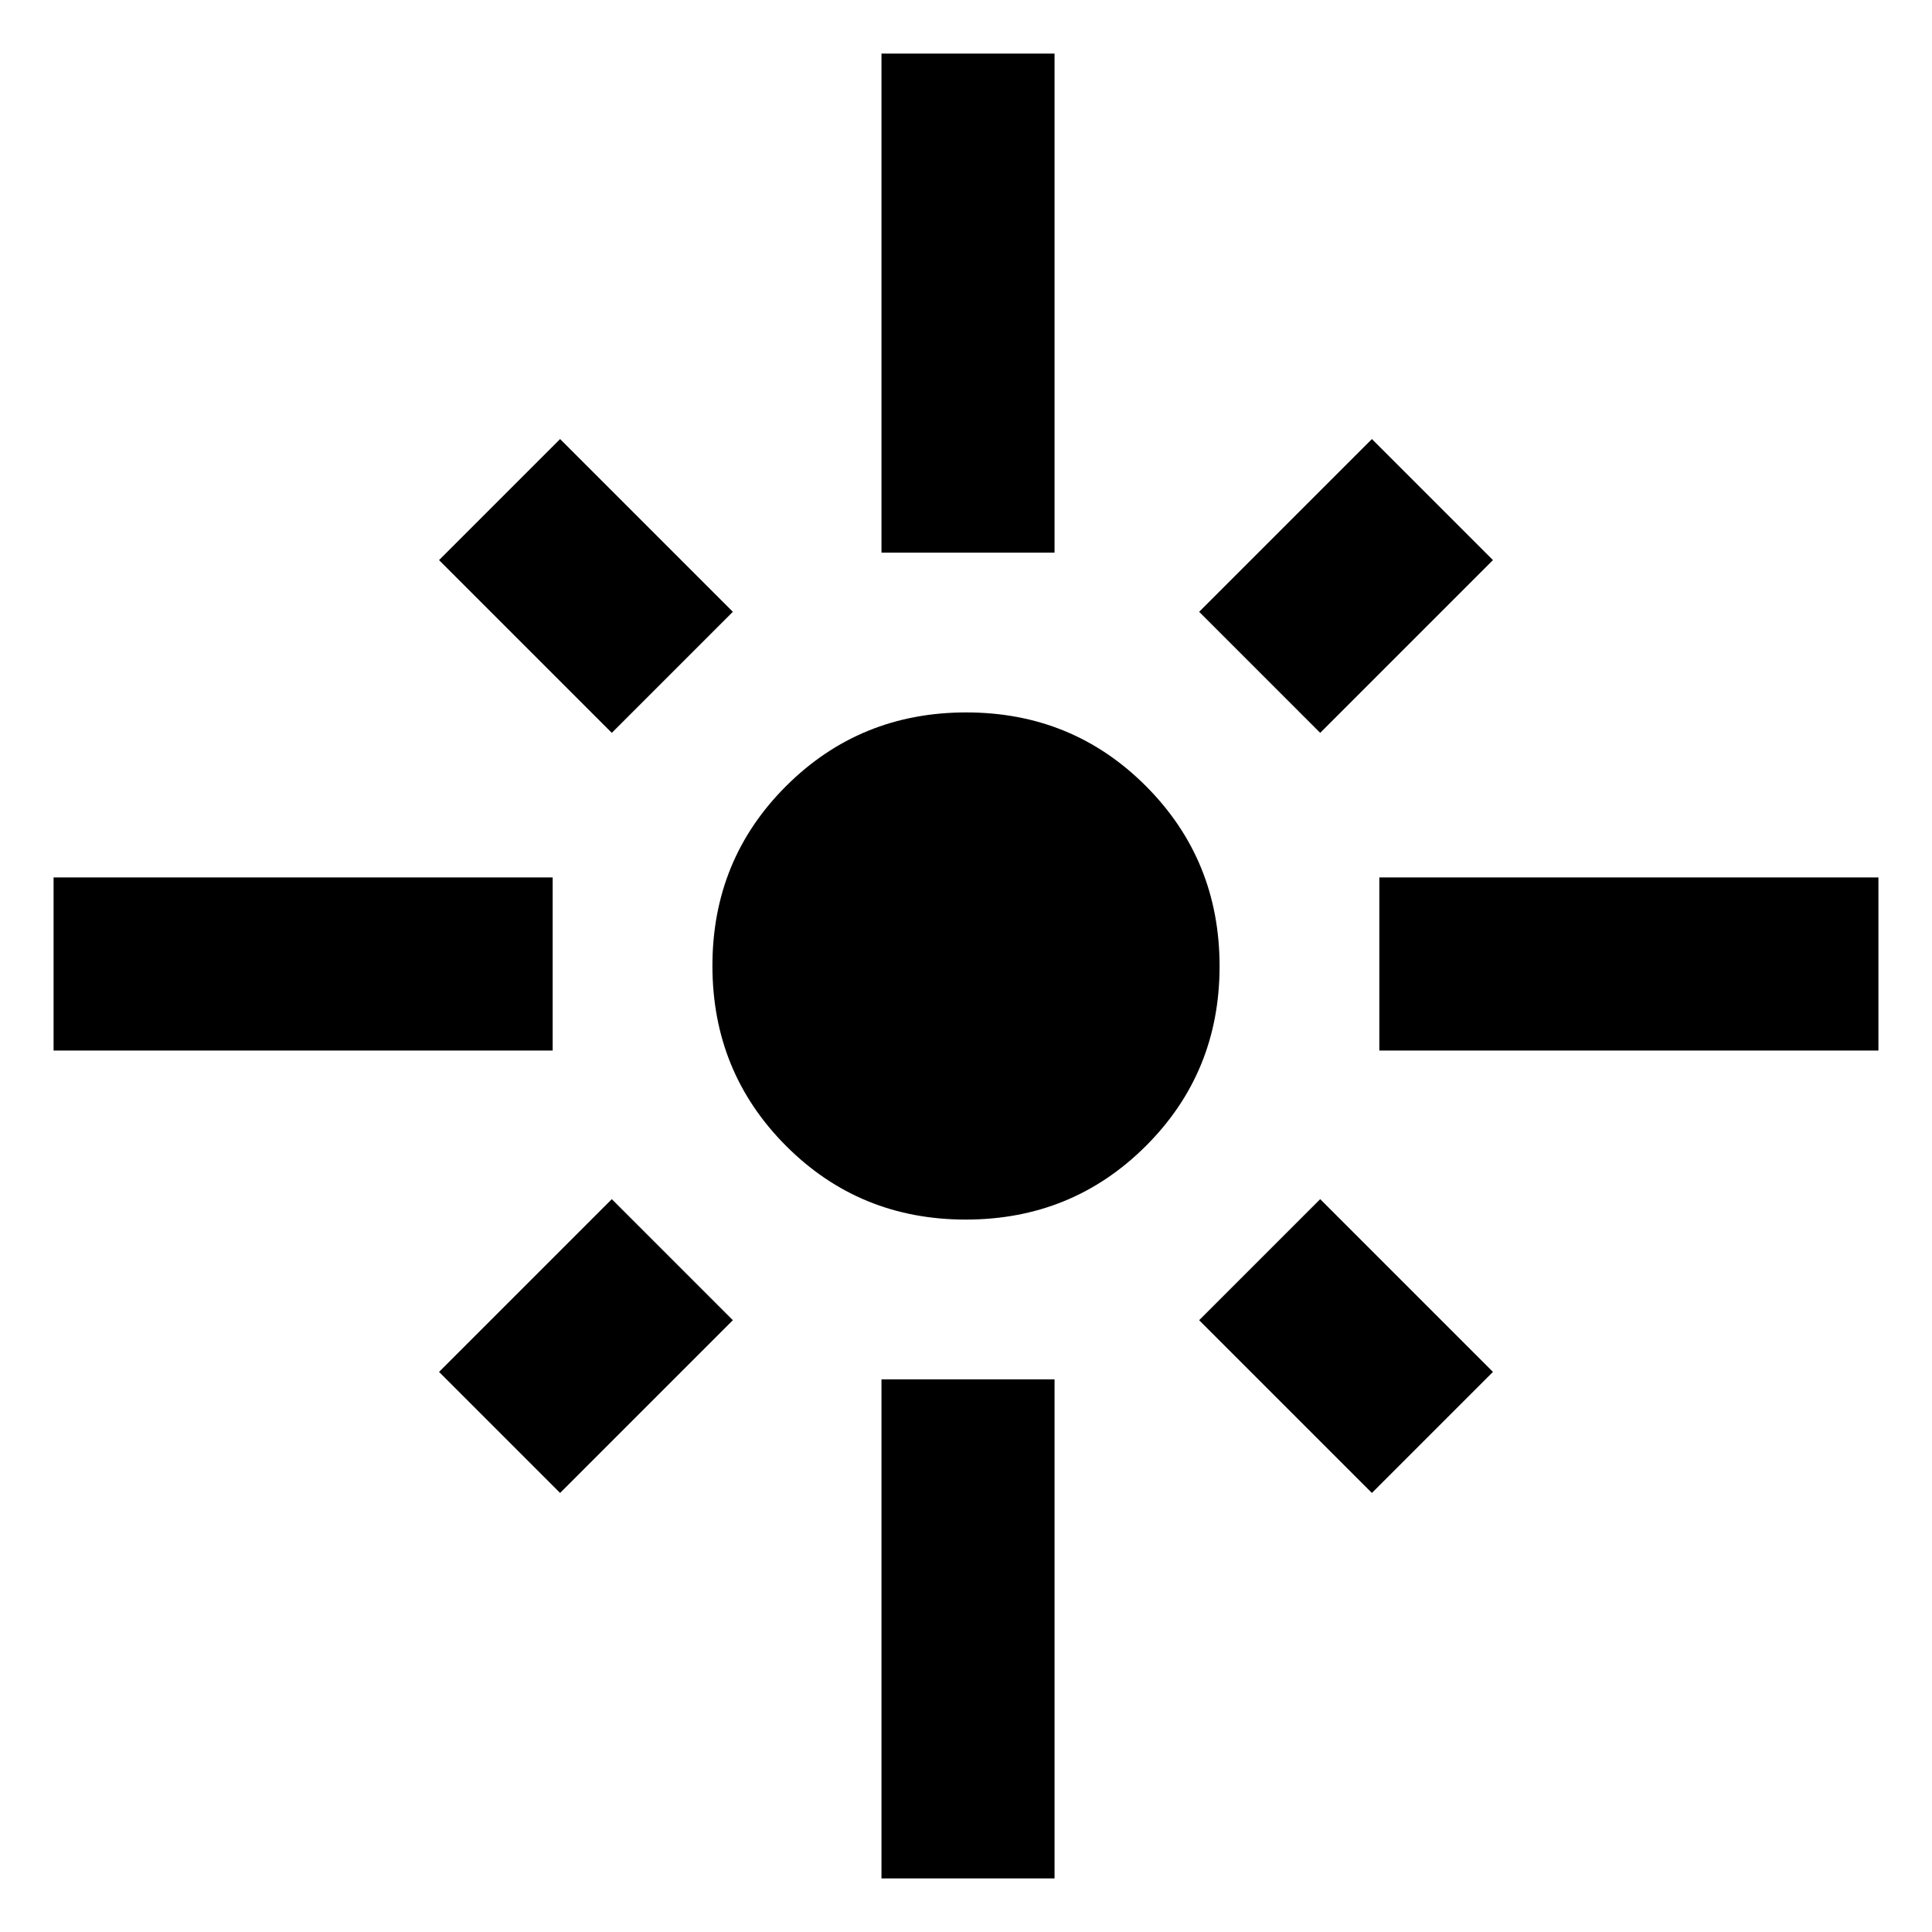 <svg xmlns="http://www.w3.org/2000/svg" height="24" viewBox="0 -960 960 960" width="24"><path d="M26.62-438v-86h248v86h-248ZM304-595.85l-85.84-85.84 60.15-60.15L364.15-656 304-595.85Zm134-89.53v-248h86v248h-86Zm218 89.53L595.85-656l85.84-85.84 60.15 60.15L656-595.85ZM685.38-438v-86h248v86h-248Zm-205.5 84q-52.8 0-89.34-36.66Q354-427.31 354-480.12q0-52.8 36.66-89.34Q427.31-606 480.12-606q52.8 0 89.34 36.66Q606-532.69 606-479.88q0 52.8-36.66 89.34Q532.69-354 479.88-354Zm201.81 135.84L595.85-304 656-364.15l85.84 85.84-60.15 60.15Zm-403.38 0-60.15-60.15L304-364.15 364.15-304l-85.84 85.84ZM438-26.62v-248h86v248h-86Z"/></svg>